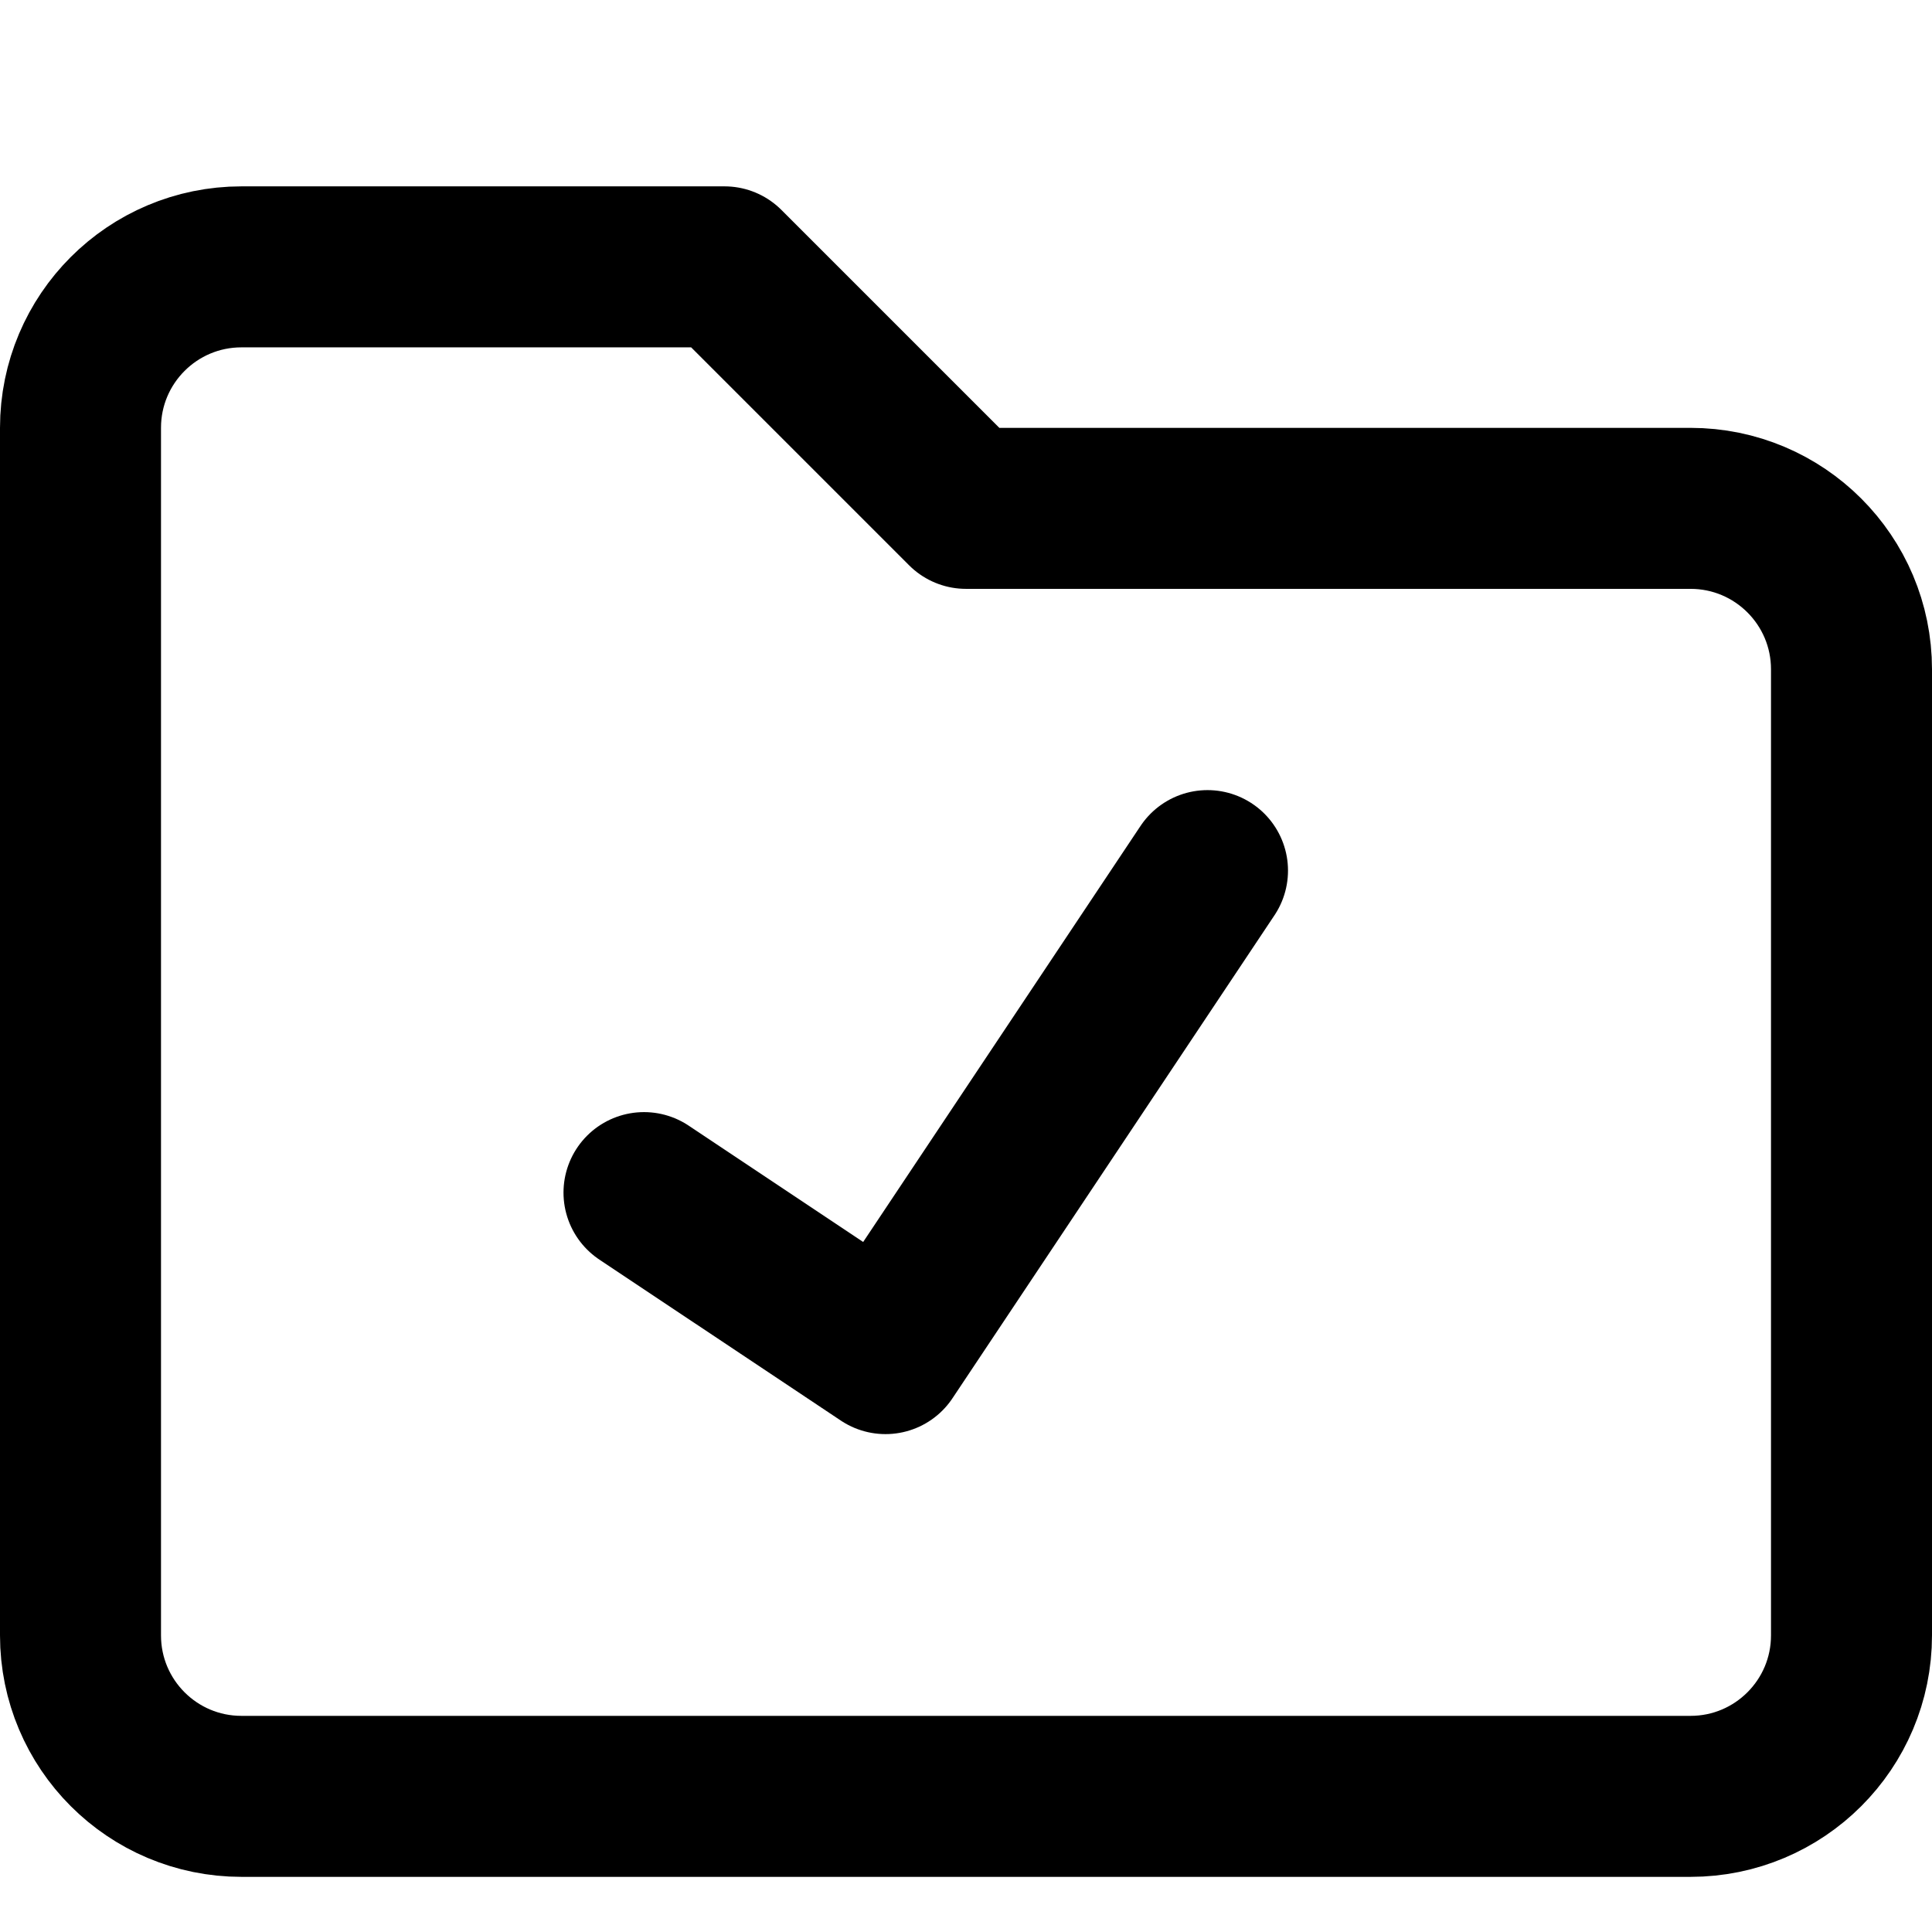 <svg
  width="24"
  height="24"
  viewBox="0 0 24 24"
  fill="none"
  xmlns="http://www.w3.org/2000/svg"
  stroke="currentColor"
  stroke-width="2"
  stroke-linecap="round"
  stroke-linejoin="round"
>
  <path
    d="M21 6.315H12L9 3.315H3C1.895 3.315 1 4.21 1 5.315V20.315C1 21.42 1.895 22.315 3 22.315H21C22.105 22.315 23 21.42 23 20.315V8.315C23 7.21 22.105 6.315 21 6.315Z"
  />
  <path d="M8 14.815L11 16.815L15 10.815" />
</svg>
